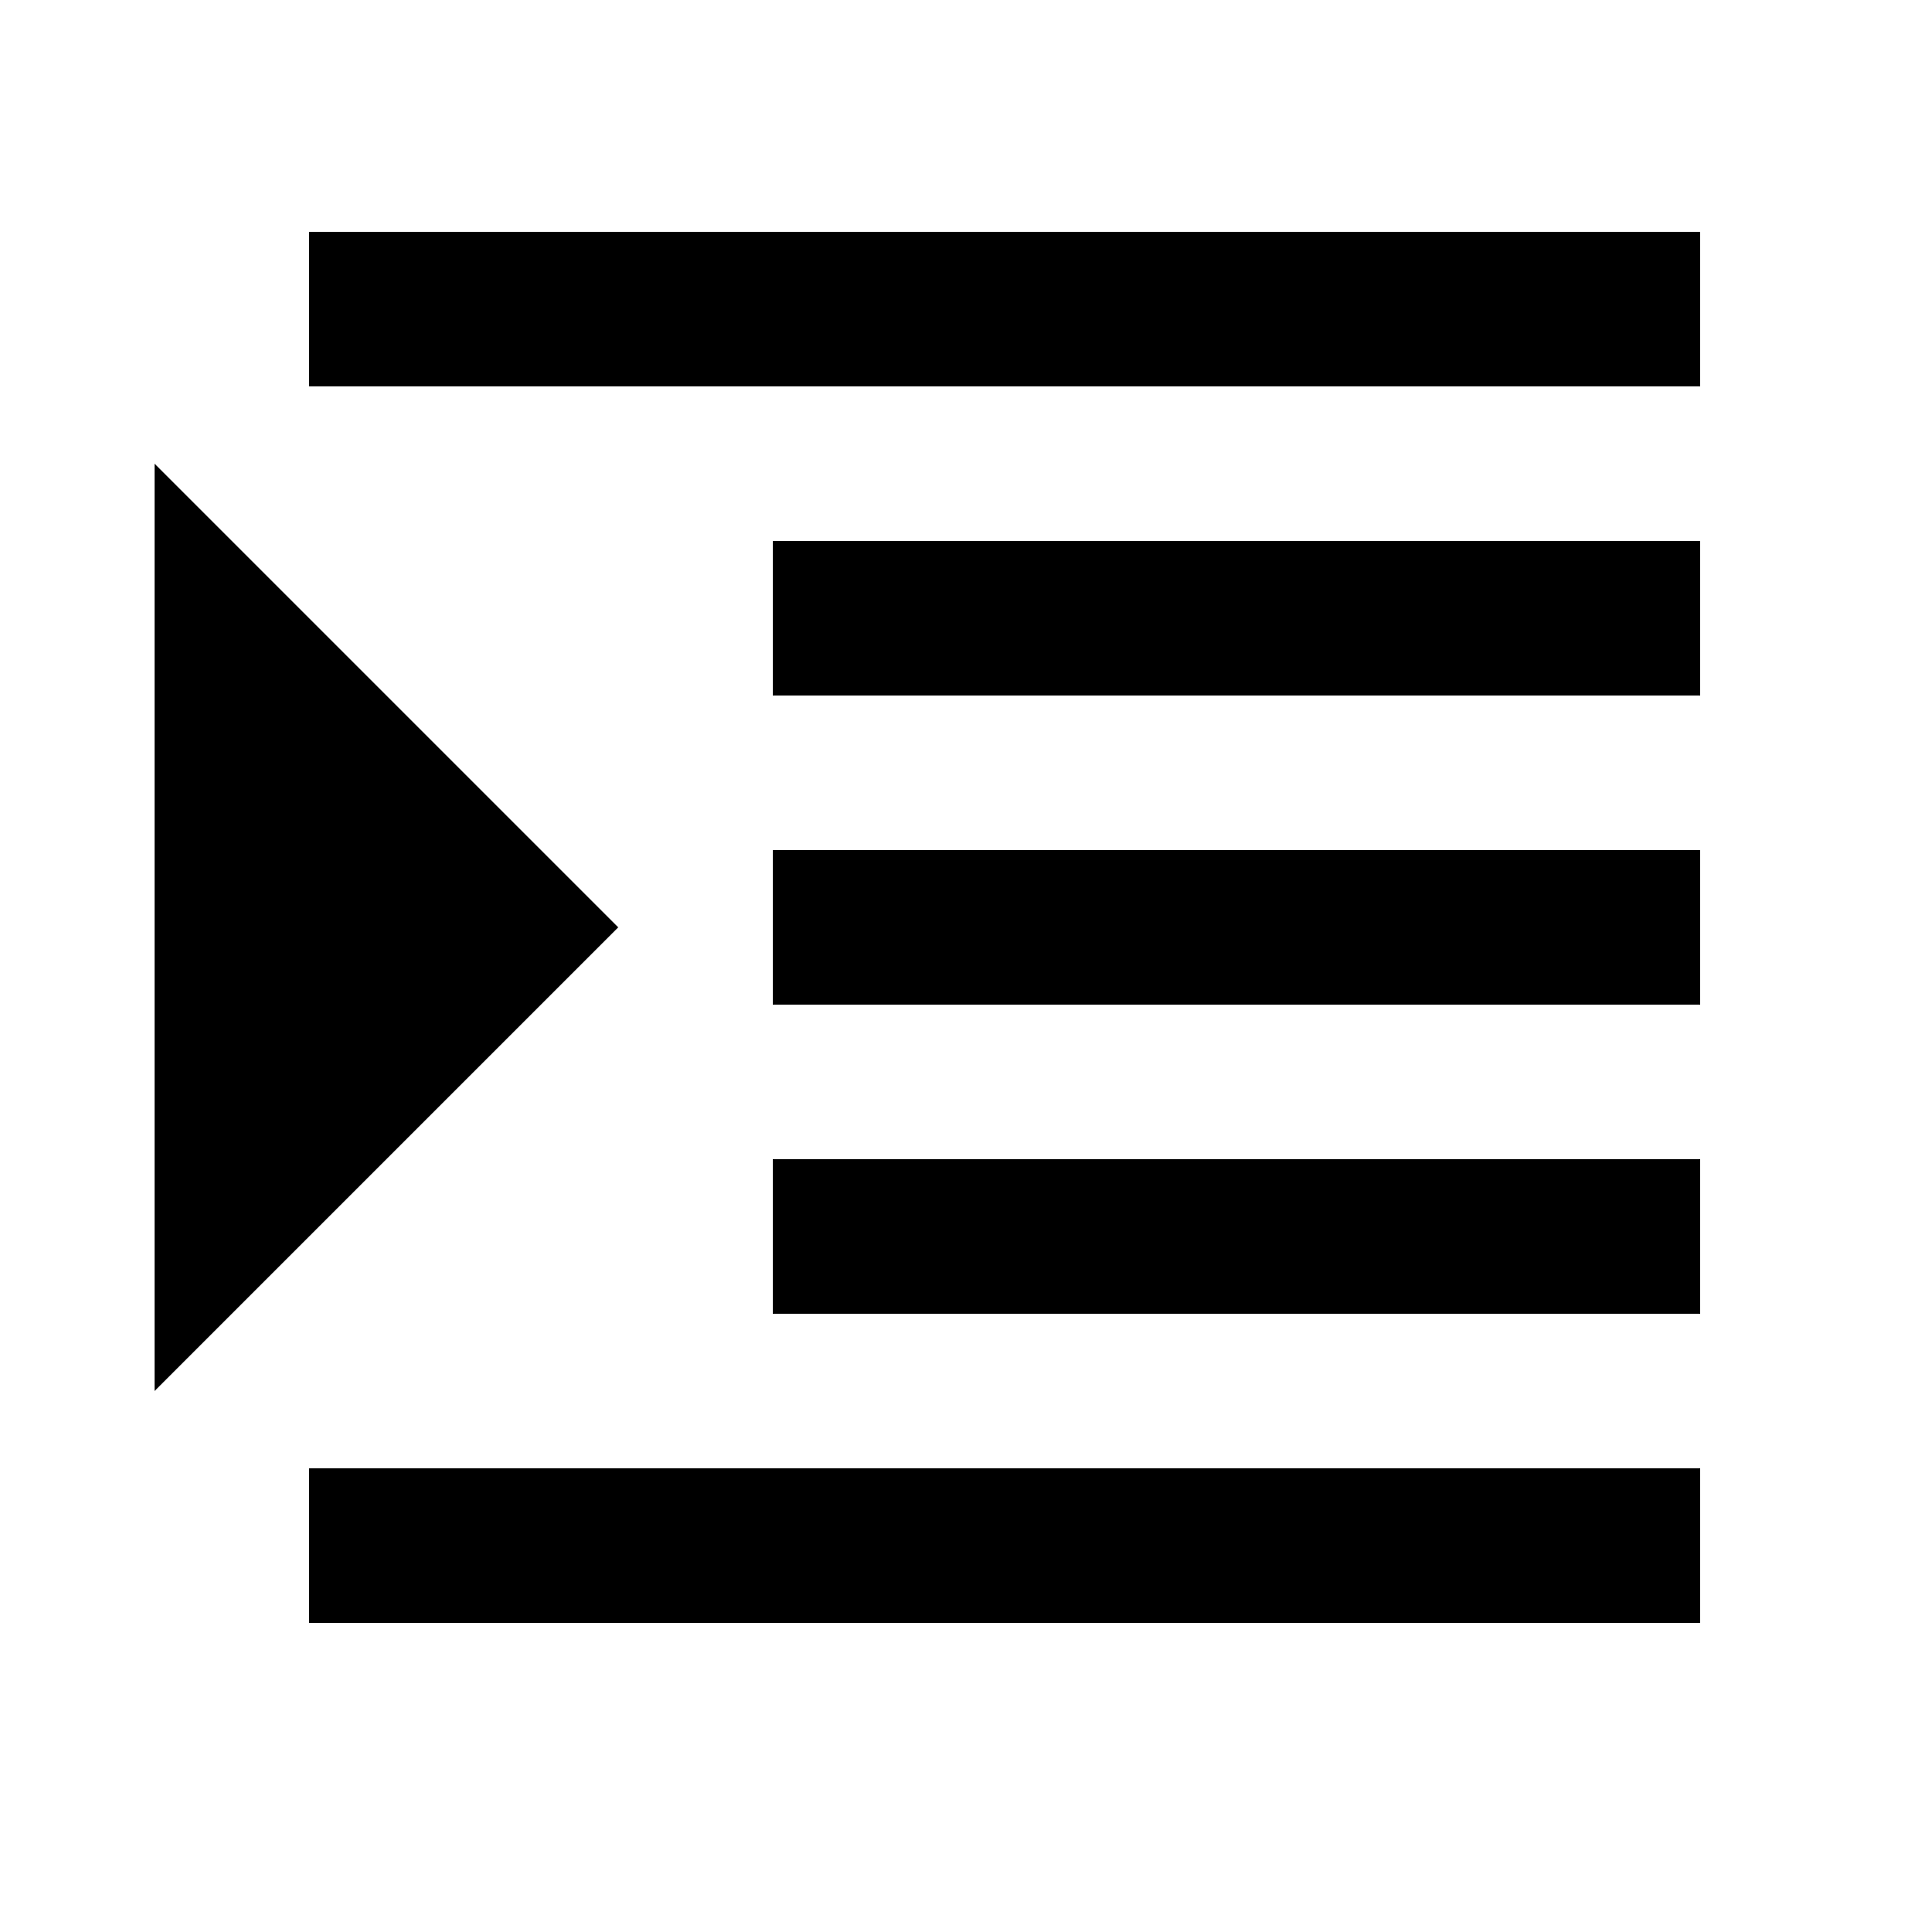 <svg viewBox="0 0 2000 2000" version="1.1" xmlns="http://www.w3.org/2000/svg" height="50pt" width="50pt">
    <path d="M320 400h1440V240H320v160zm480 320h960V560H800v160zm0 320h960V880H800v160zm0 320h960v-160H800v160zm-480 320h1440v-160H320v160zM160 480l480 480-480 480V480z" stroke="none" stroke-width="1" fill-rule="evenodd"/>
</svg>
